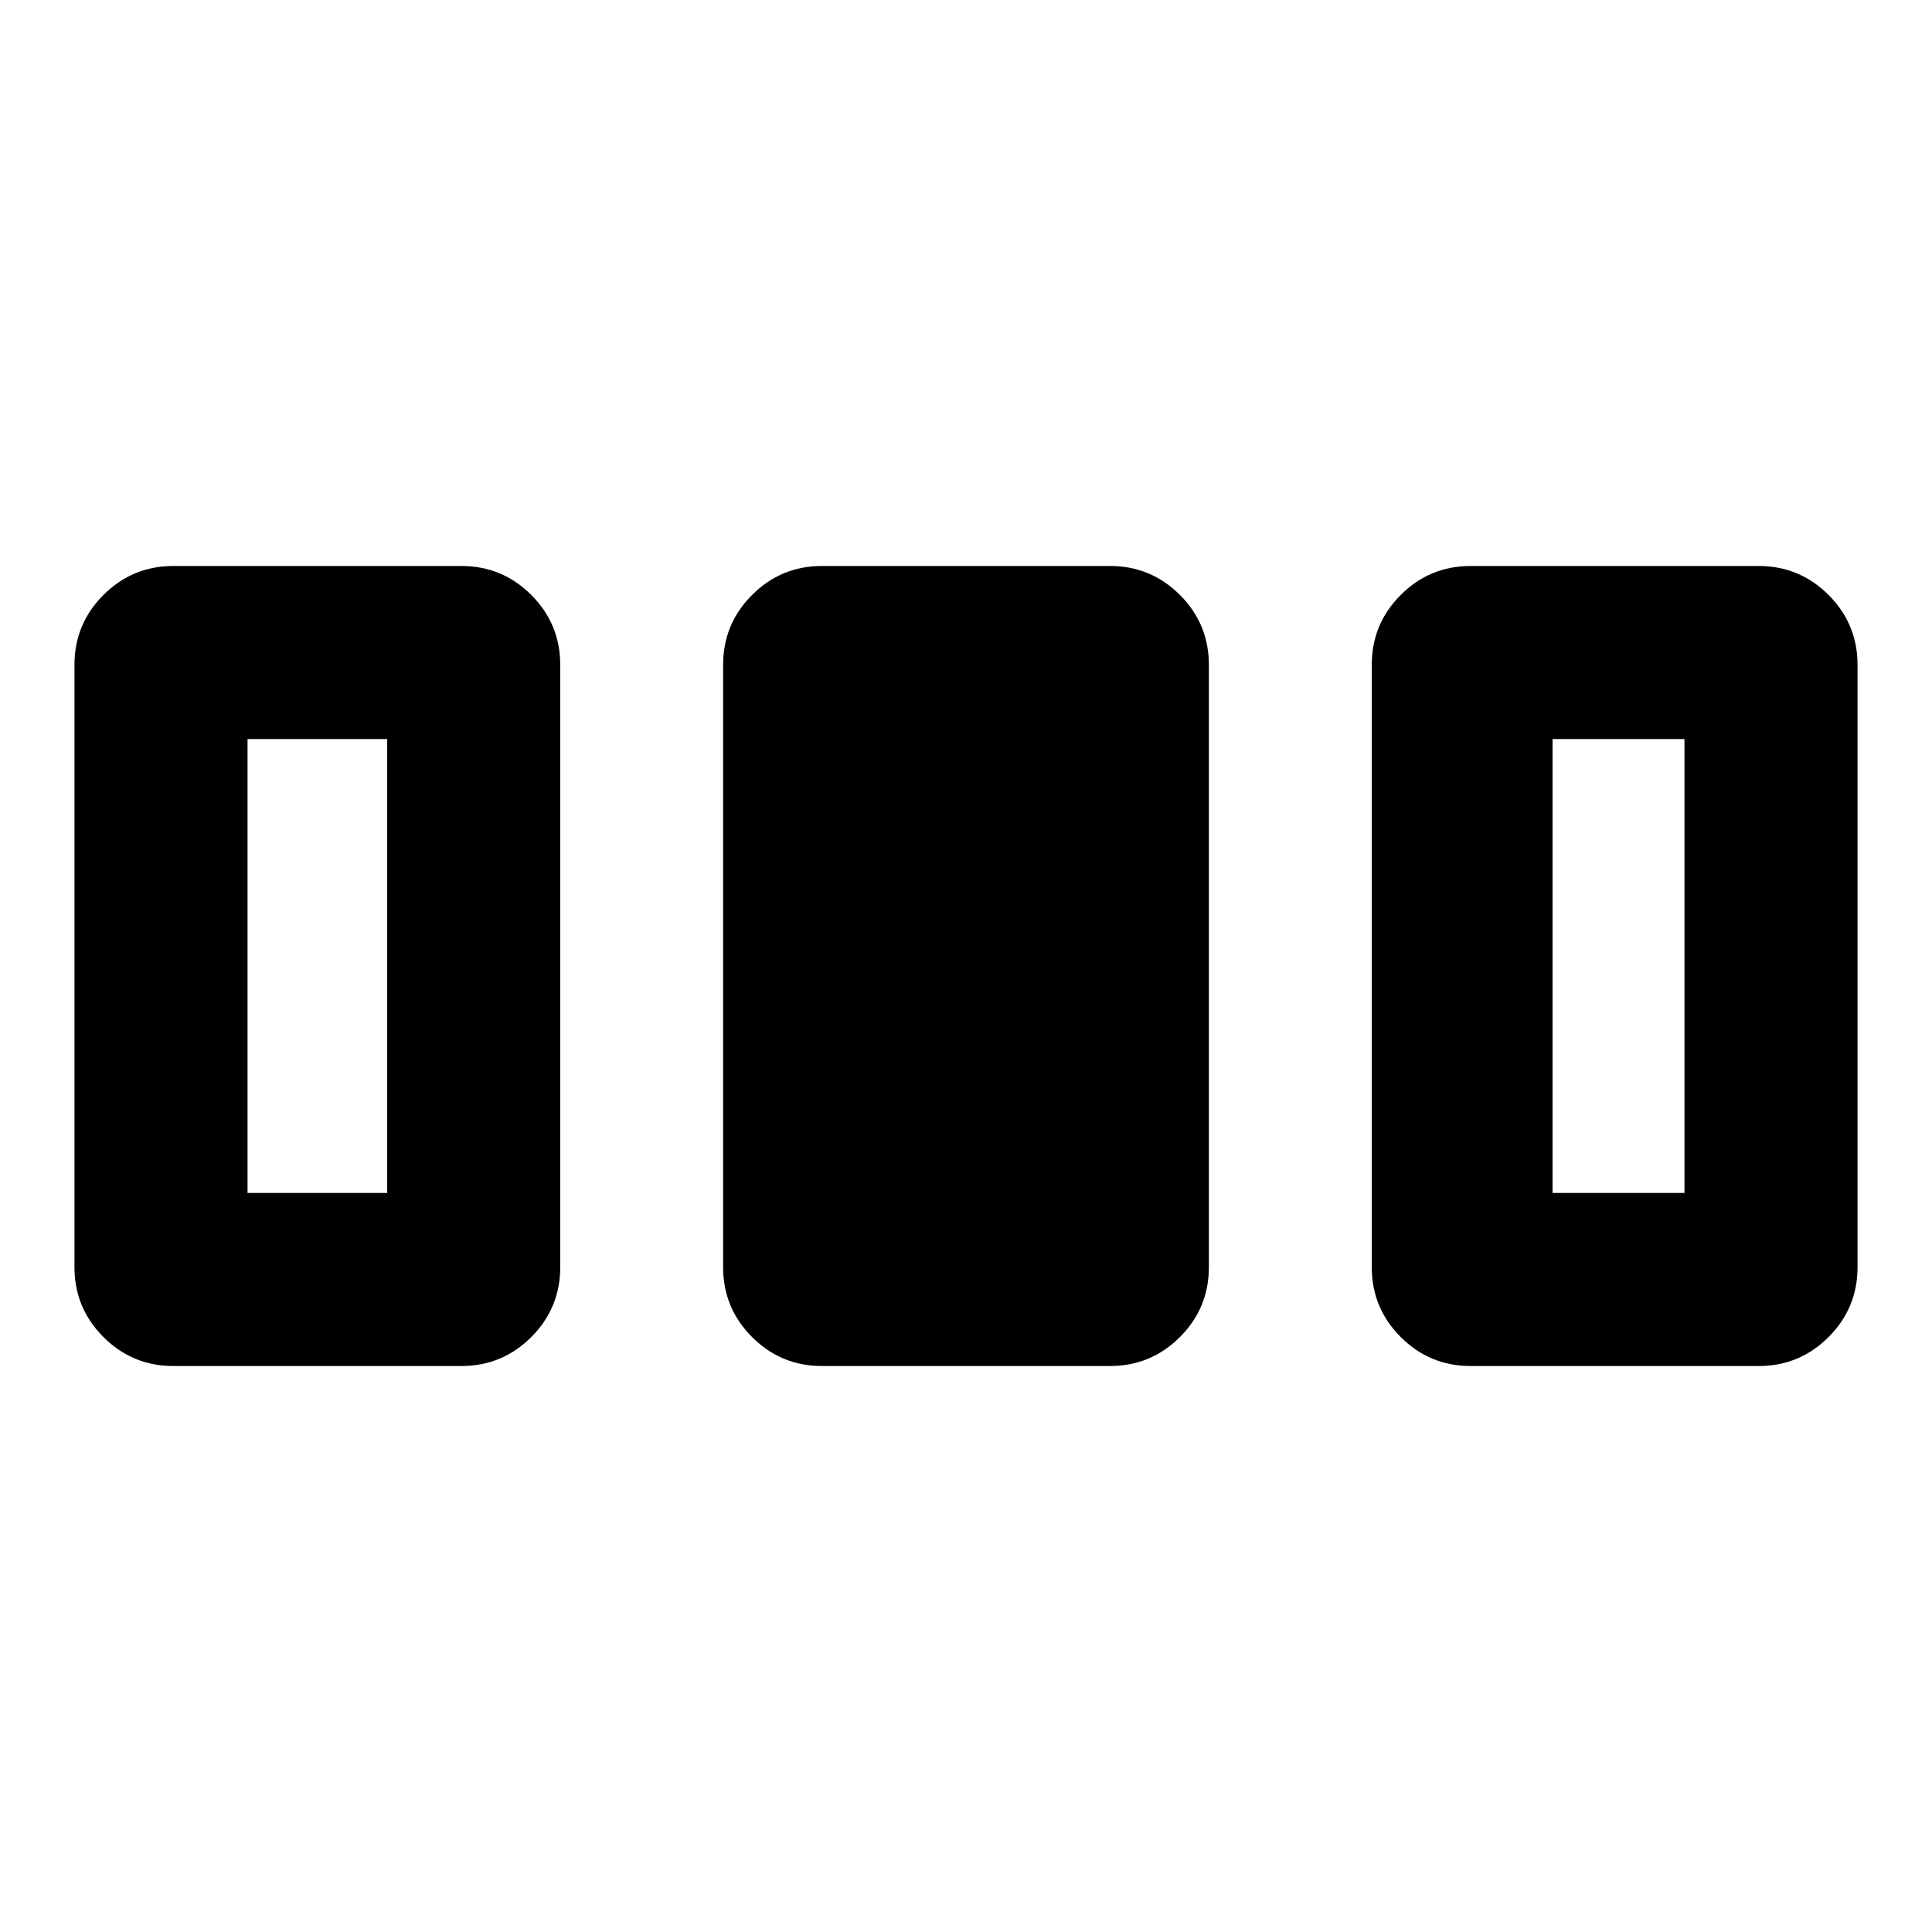 <svg xmlns="http://www.w3.org/2000/svg" height="24" viewBox="0 -960 960 960" width="24"><path d="M37-330.39v-299.22q0-20.37 14.4-34.76 14.39-14.4 34.76-14.4h143.07q20.37 0 34.76 14.4 14.39 14.39 14.39 34.76v299.22q0 20.37-14.39 34.76-14.39 14.4-34.76 14.4H86.16q-20.37 0-34.76-14.4Q37-310.02 37-330.39Zm322.31 0v-299.22q0-20.37 14.39-34.76 14.4-14.4 34.76-14.4h143.08q20.36 0 34.76 14.4 14.39 14.39 14.39 34.76v299.22q0 20.37-14.39 34.76-14.4 14.4-34.76 14.4H408.46q-20.36 0-34.76-14.4-14.39-14.39-14.39-34.76Zm322.31 0v-299.22q0-20.37 14.39-34.76 14.39-14.4 34.76-14.4h143.07q20.37 0 34.76 14.4 14.4 14.39 14.4 34.76v299.22q0 20.37-14.4 34.76-14.39 14.4-34.76 14.4H730.77q-20.37 0-34.76-14.4-14.39-14.39-14.39-34.76ZM123-367.23h69.39v-225.54H123v225.54Zm648.46 0H837v-225.54h-65.54v225.54Z"/></svg>